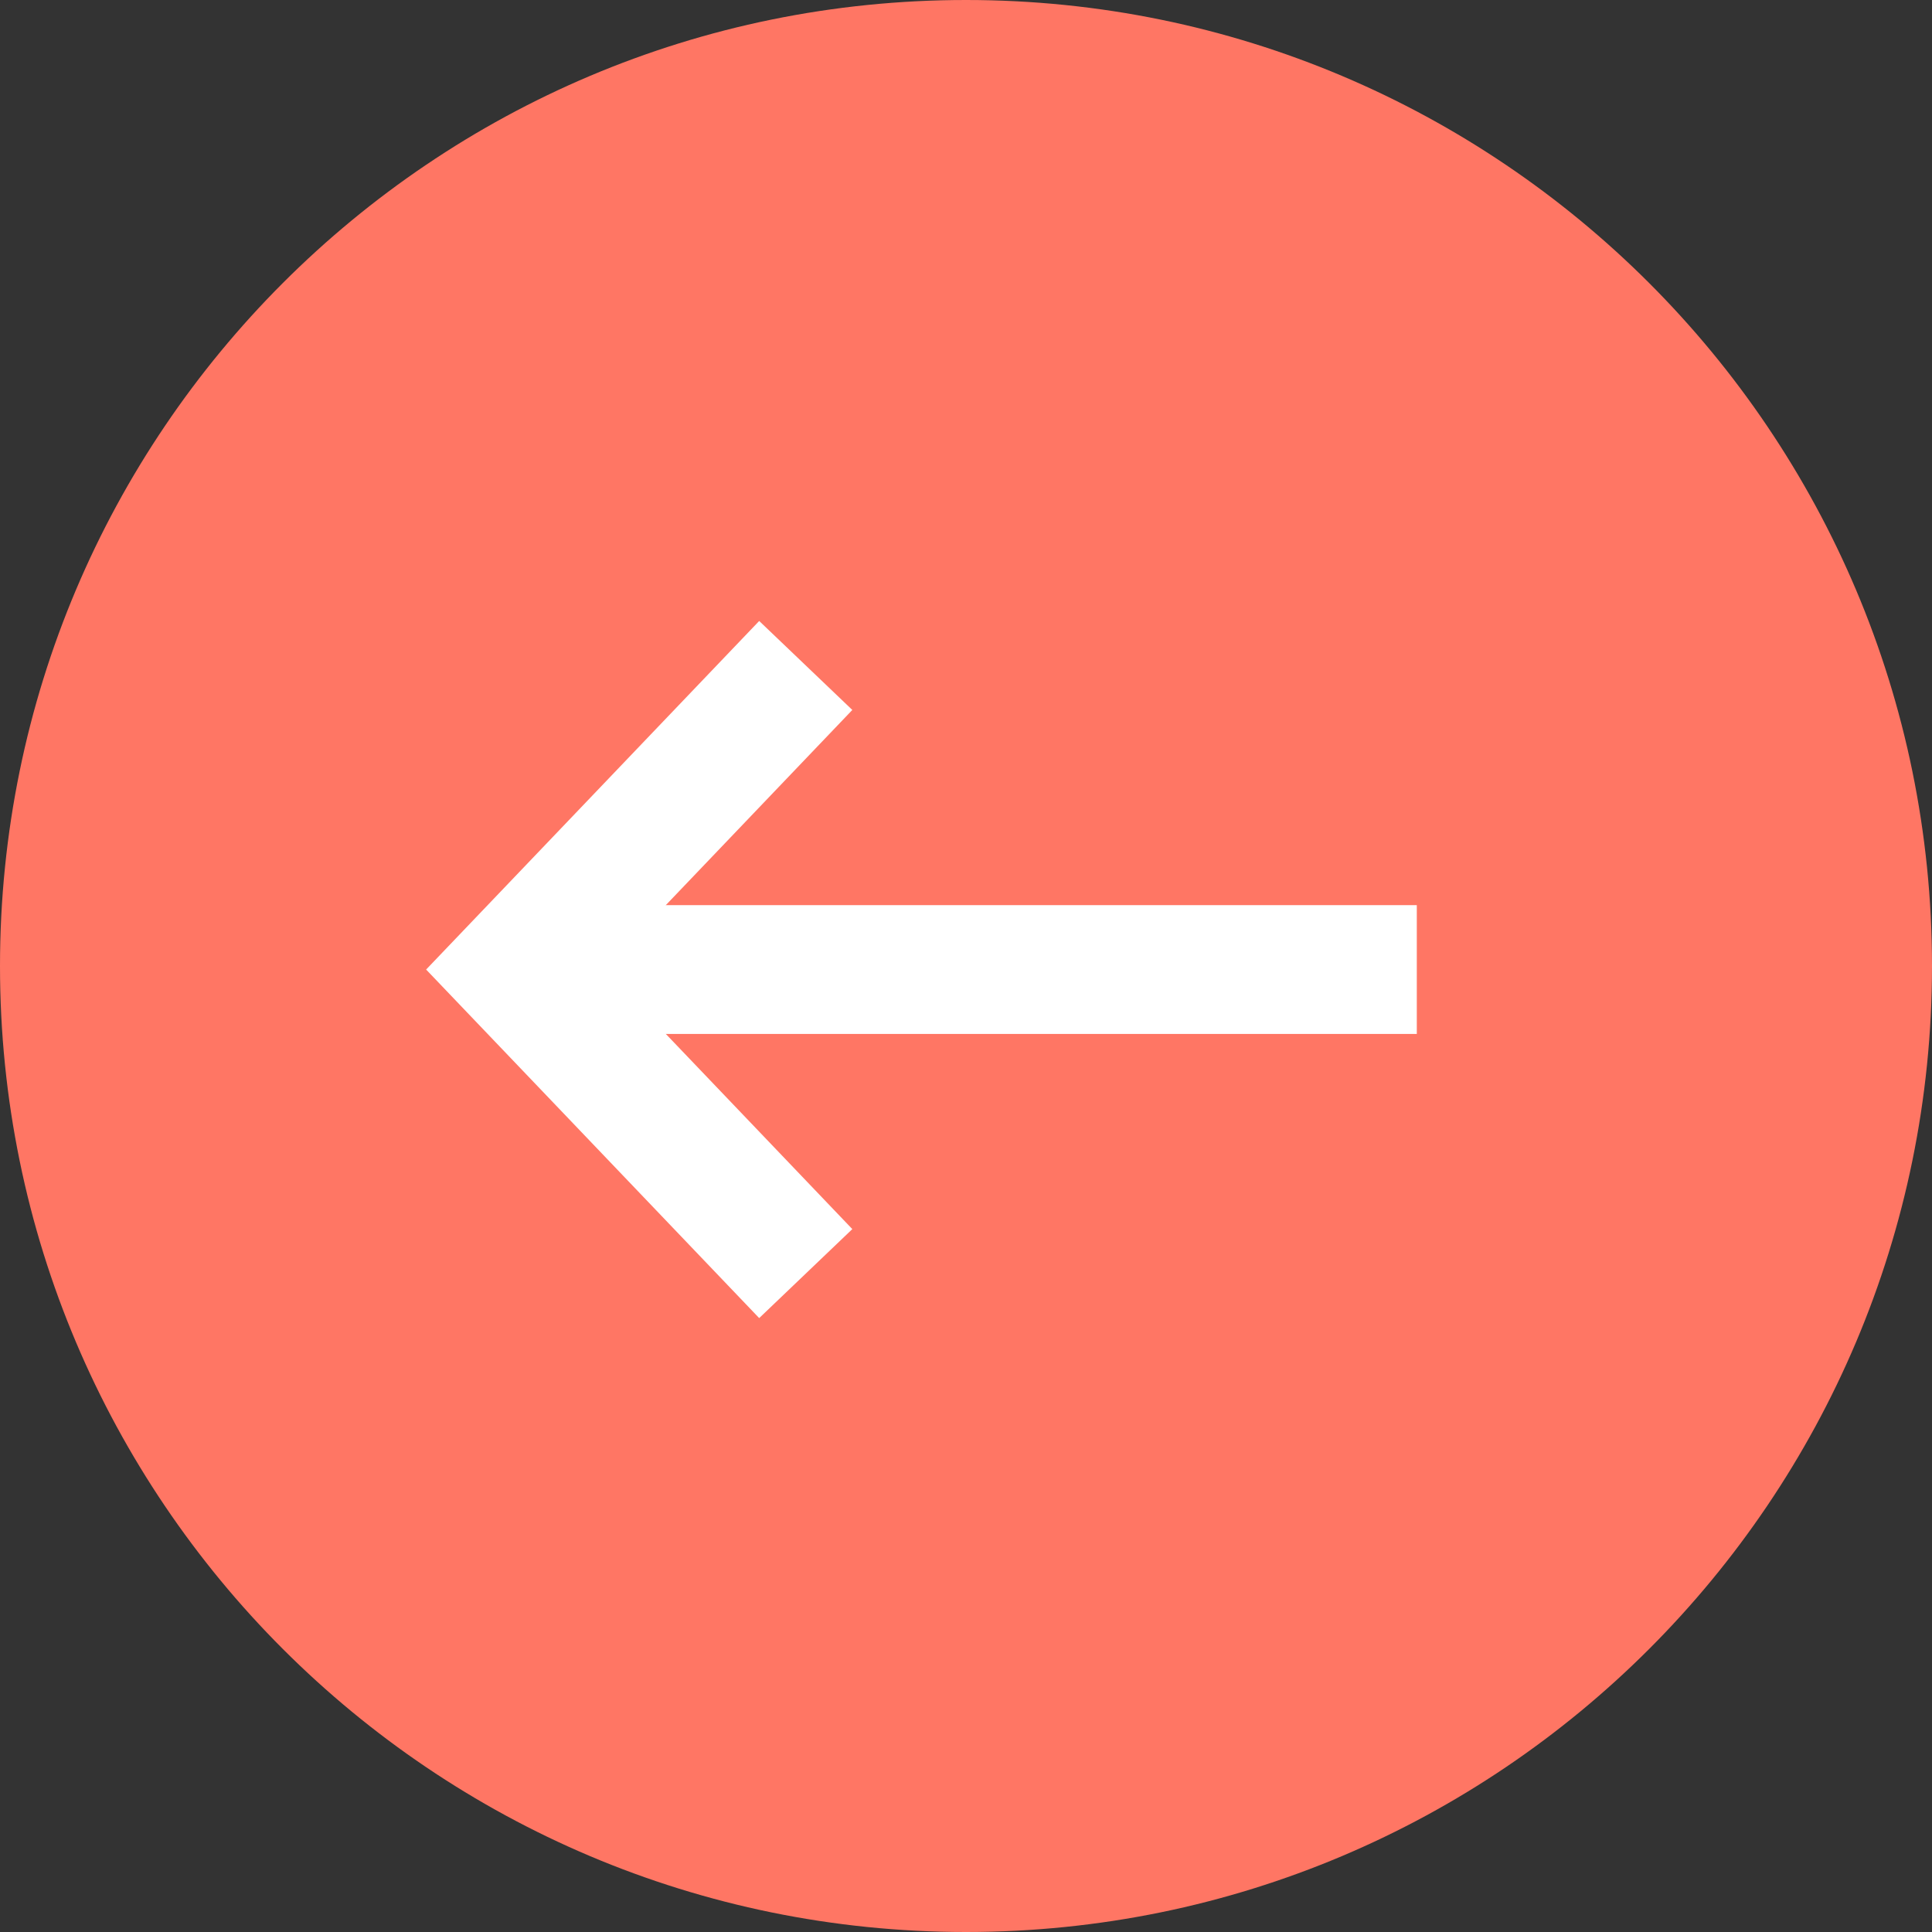 <svg width="90" height="90" viewBox="0 0 90 90" fill="none" xmlns="http://www.w3.org/2000/svg">
<rect x="0" y="0" width="90" height="90" fill="#333333" stroke="none"/>
<g clip-path="url(#clip0_31_5)">
<path d="M45 90C69.853 90 90 69.853 90 45C90 20.147 69.853 0 45 0C20.147 0 0 20.147 0 45C0 69.853 20.147 90 45 90Z" fill="#FF7664"/>
<path d="M66 45.165H24" stroke="white" stroke-width="6"/>
<path d="M37.535 31L24 45.165L37.535 59.329" stroke="white" stroke-width="6"/>
</g>
<defs>
<clipPath id="clip0_31_5">
<rect width="90" height="90" fill="white"/>
</clipPath>
</defs>
</svg>
